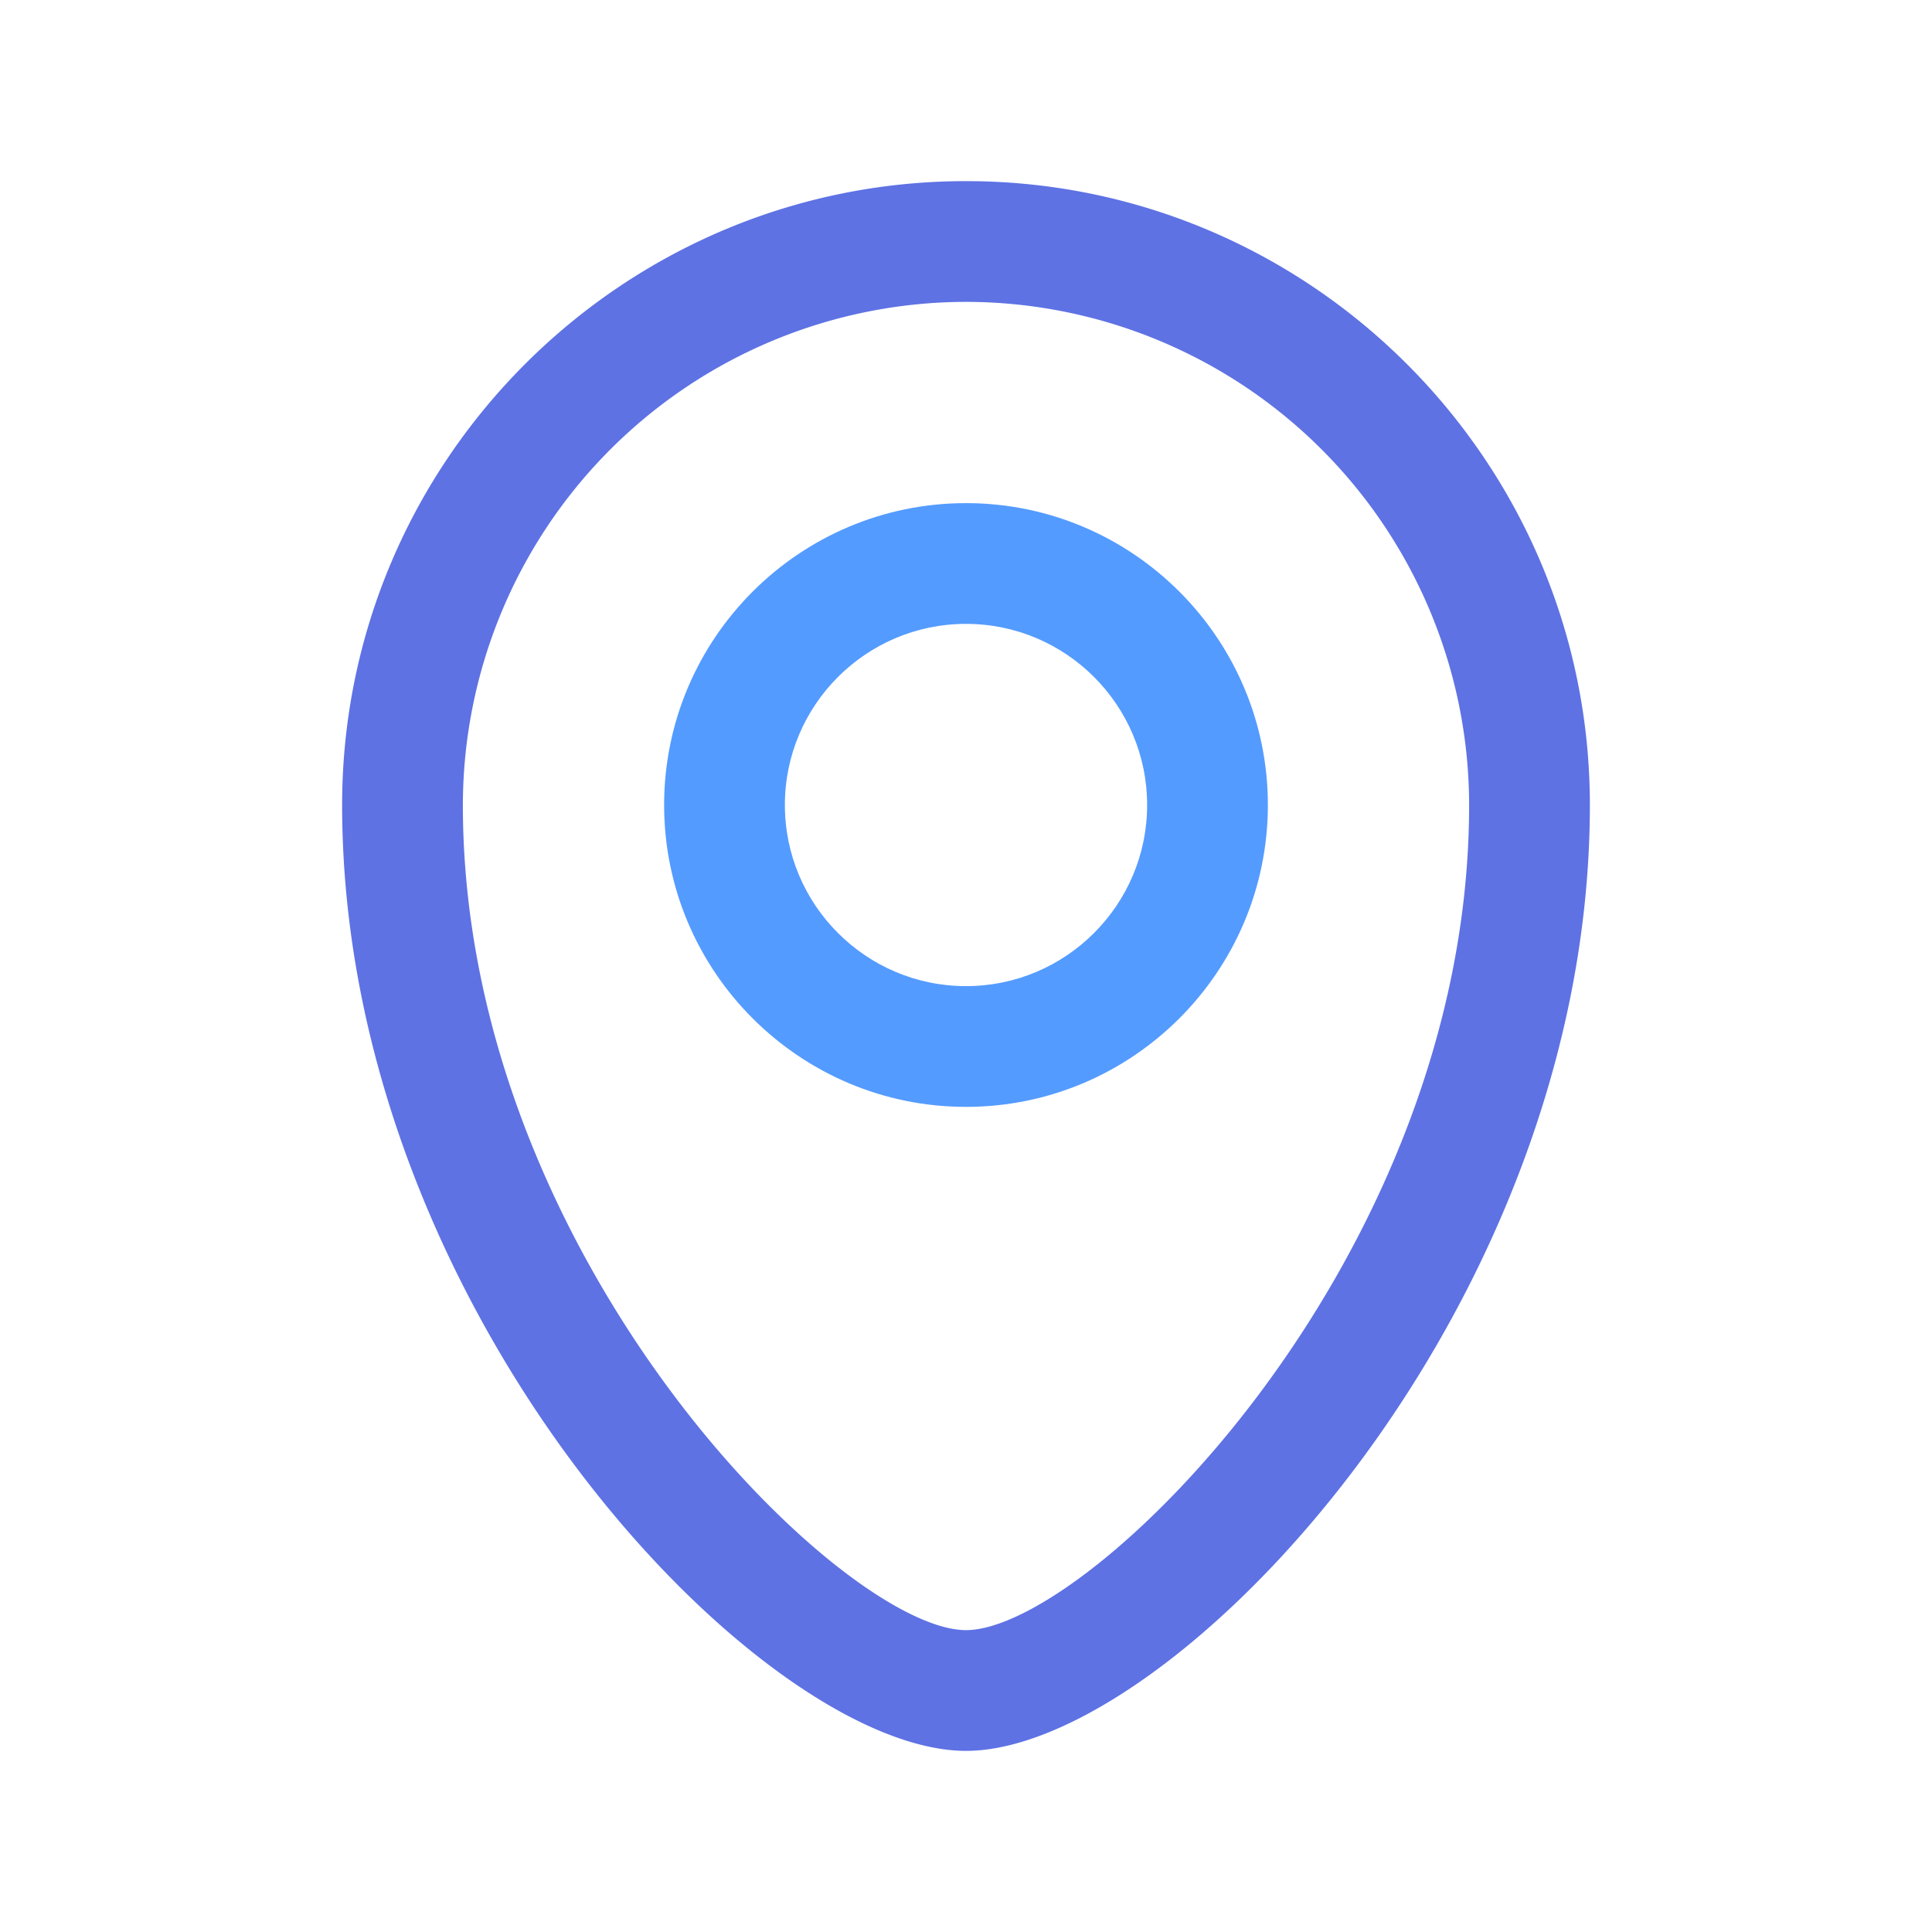 <svg xmlns="http://www.w3.org/2000/svg" version="1.1" xmlns:xlink="http://www.w3.org/1999/xlink" xmlns:svgjs="http://svgjs.com/svgjs" width="512" height="512" x="0" y="0" viewBox="0 0 24 24" style="enable-background:new 0 0 512 512" xml:space="preserve" class=""><g><path fill="#549bff" d="M12 13.75c-2.068 0-3.75-1.682-3.75-3.75S9.932 6.25 12 6.25s3.75 1.682 3.75 3.75-1.682 3.75-3.75 3.75zm0-6c-1.241 0-2.25 1.009-2.25 2.25s1.009 2.25 2.25 2.25 2.25-1.009 2.25-2.25S13.241 7.75 12 7.75z" data-original="#549bff" class=""></path><path fill="#5e72e4" d="M12 21.75c-2.552 0-7.75-5.439-7.75-11.75 0-4.273 3.477-7.75 7.75-7.75s7.75 3.477 7.75 7.75c0 6.311-5.198 11.75-7.75 11.75zm0-18A6.257 6.257 0 0 0 5.75 10c0 5.638 4.719 10.25 6.25 10.25s6.25-4.612 6.25-10.25A6.257 6.257 0 0 0 12 3.75z" data-original="#112d55" class=""></path></g></svg>